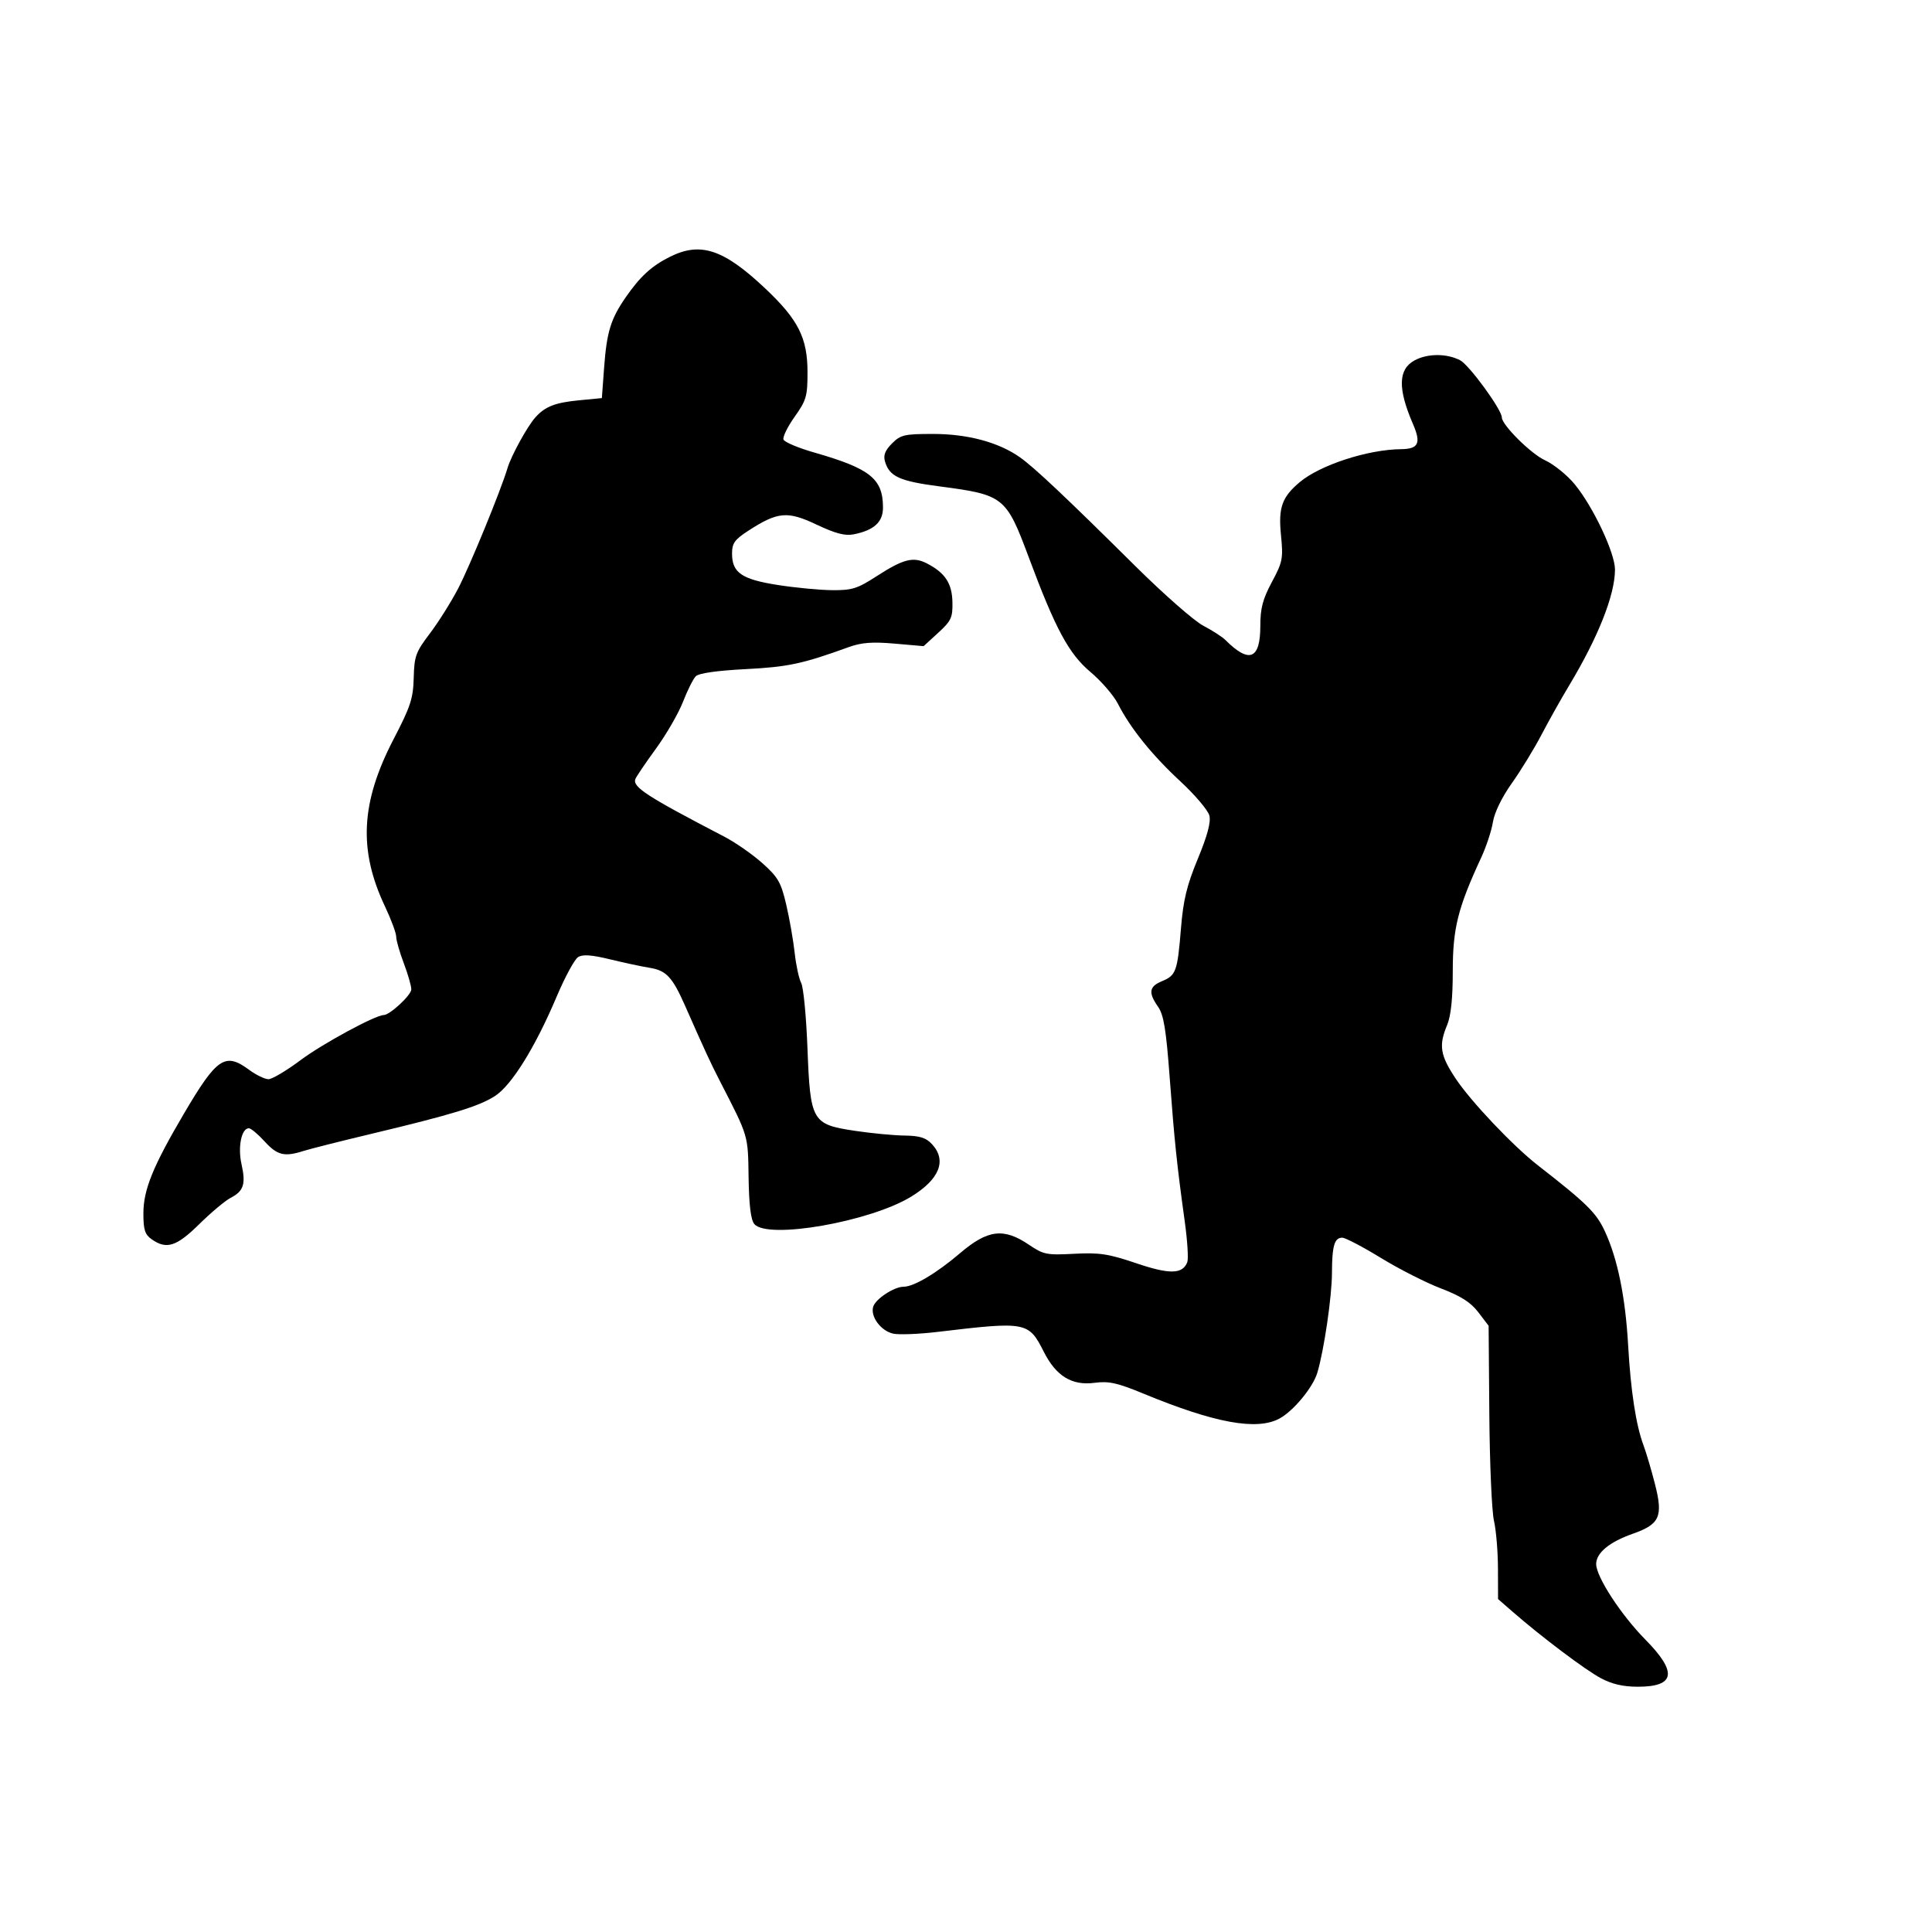 <svg id="svg-path" width="100%" height="100%" viewBox="0 0 512 512" version="1.1" xmlns="http://www.w3.org/2000/svg" style="fill-rule:evenodd;clip-rule:evenodd;stroke-linejoin:round;stroke-miterlimit:2;">
                        <path d="M177.557 68.047 C 172.676 70.482,169.653 73.250,165.808 78.804 C 161.845 84.531,160.793 87.968,160.090 97.500 L 159.500 105.500 153.500 106.078 C 147.077 106.696,144.442 107.731,141.838 110.657 C 139.727 113.030,135.473 120.778,134.512 124.000 C 132.730 129.975,124.501 150.048,121.393 156.000 C 119.526 159.575,116.154 164.931,113.900 167.902 C 110.180 172.804,109.786 173.887,109.640 179.618 C 109.500 185.108,108.806 187.228,104.325 195.846 C 95.601 212.626,94.943 225.244,102.013 240.189 C 103.655 243.660,104.999 247.283,104.999 248.239 C 105.000 249.196,105.900 252.346,106.999 255.239 C 108.099 258.133,108.999 261.265,108.999 262.199 C 109.000 263.709,103.303 269.000,101.678 269.000 C 99.502 269.000,85.409 276.640,79.704 280.911 C 75.967 283.710,72.117 286.000,71.149 286.000 C 70.181 286.000,67.864 284.875,66.000 283.500 C 59.651 278.816,57.486 280.273,48.753 295.113 C 40.523 309.097,38.000 315.305,38.000 321.568 C 38.000 325.930,38.400 327.166,40.223 328.443 C 44.148 331.193,46.776 330.349,52.815 324.400 C 55.942 321.320,59.683 318.186,61.129 317.437 C 64.591 315.642,65.185 313.789,63.998 308.489 C 62.980 303.950,63.999 299.000,65.951 299.000 C 66.501 299.000,68.385 300.575,70.136 302.500 C 73.479 306.173,75.370 306.636,80.429 305.018 C 82.118 304.478,90.250 302.425,98.500 300.458 C 119.795 295.378,126.977 293.178,131.190 290.445 C 135.610 287.577,141.836 277.544,147.500 264.162 C 149.700 258.964,152.261 254.233,153.191 253.648 C 154.426 252.872,156.723 253.032,161.691 254.240 C 165.436 255.151,170.126 256.154,172.113 256.468 C 176.559 257.171,178.184 258.904,181.553 266.534 C 186.916 278.681,188.271 281.613,190.782 286.500 C 198.425 301.372,198.214 300.665,198.384 312.026 C 198.494 319.350,198.973 323.263,199.895 324.374 C 203.353 328.540,230.533 323.804,241.454 317.132 C 249.011 312.517,250.988 307.511,246.961 303.189 C 245.388 301.501,243.730 300.985,239.711 300.935 C 236.845 300.899,230.944 300.337,226.599 299.685 C 215.156 297.969,214.735 297.236,213.984 277.723 C 213.663 269.351,212.916 261.600,212.325 260.500 C 211.734 259.400,210.956 255.800,210.595 252.500 C 210.235 249.200,209.229 243.460,208.361 239.745 C 206.974 233.813,206.203 232.472,202.033 228.745 C 199.421 226.410,194.858 223.238,191.892 221.696 C 171.392 211.033,167.572 208.557,168.381 206.449 C 168.630 205.801,171.088 202.173,173.843 198.386 C 176.599 194.598,179.816 189.025,180.993 186.000 C 182.170 182.975,183.693 179.926,184.379 179.223 C 185.174 178.408,189.939 177.723,197.562 177.328 C 208.872 176.743,212.623 175.942,224.921 171.492 C 228.301 170.269,231.156 170.051,237.055 170.565 L 244.770 171.238 248.635 167.695 C 252.089 164.529,252.490 163.666,252.404 159.575 C 252.299 154.584,250.474 151.814,245.645 149.316 C 242.023 147.444,239.410 148.113,232.233 152.752 C 227.194 156.010,225.774 156.451,220.500 156.400 C 217.200 156.368,210.722 155.750,206.105 155.026 C 196.568 153.531,194.000 151.770,194.000 146.723 C 194.000 143.968,194.676 143.009,198.250 140.690 C 206.095 135.600,208.649 135.364,216.372 139.013 C 221.450 141.412,223.941 142.062,226.276 141.595 C 231.626 140.525,234.000 138.351,234.000 134.524 C 234.000 126.877,230.635 124.179,215.804 119.928 C 211.571 118.715,207.895 117.170,207.636 116.493 C 207.376 115.817,208.702 113.100,210.582 110.456 C 213.685 106.091,214.000 105.007,214.000 98.684 C 214.000 89.546,211.568 84.721,202.785 76.436 C 191.767 66.042,185.651 64.009,177.557 68.047 M374.866 95.511 C 370.518 97.873,370.393 102.985,374.452 112.367 C 376.660 117.472,375.938 118.992,371.281 119.035 C 362.484 119.117,349.812 123.247,344.424 127.789 C 339.739 131.738,338.749 134.521,339.465 141.732 C 340.090 148.026,339.922 148.902,337.068 154.231 C 334.639 158.769,334.000 161.190,334.000 165.859 C 334.000 174.749,331.078 175.936,324.756 169.613 C 323.917 168.775,321.271 167.067,318.875 165.818 C 316.479 164.569,308.382 157.462,300.881 150.024 C 282.420 131.718,274.111 123.886,270.289 121.186 C 264.654 117.207,256.450 115.000,247.298 115.000 C 239.668 115.000,238.681 115.228,236.392 117.517 C 234.568 119.342,234.054 120.647,234.525 122.267 C 235.695 126.293,238.342 127.505,249.023 128.905 C 266.016 131.131,266.643 131.630,272.633 147.699 C 279.709 166.681,283.230 173.232,288.954 178.058 C 291.844 180.495,295.123 184.281,296.241 186.472 C 299.563 192.984,305.277 200.088,312.791 207.049 C 316.679 210.650,320.147 214.736,320.496 216.128 C 320.934 217.872,319.983 221.433,317.439 227.579 C 314.517 234.639,313.585 238.480,312.971 245.999 C 312.035 257.465,311.670 258.480,307.928 260.030 C 304.518 261.442,304.273 263.040,306.891 266.790 C 308.396 268.946,309.026 272.770,309.975 285.500 C 311.237 302.411,311.907 308.818,313.973 323.703 C 314.675 328.765,314.979 333.614,314.647 334.477 C 313.411 337.699,309.961 337.771,301.081 334.760 C 293.746 332.274,291.362 331.912,284.662 332.266 C 277.369 332.651,276.534 332.483,272.662 329.858 C 265.995 325.338,261.757 325.855,254.457 332.077 C 248.172 337.434,242.172 341.000,239.444 341.000 C 236.954 341.000,232.070 344.203,231.416 346.265 C 230.590 348.868,233.438 352.719,236.716 353.431 C 238.247 353.763,243.550 353.554,248.500 352.965 C 272.049 350.163,272.579 350.263,276.629 358.256 C 279.901 364.712,284.059 367.250,290.071 366.461 C 293.858 365.964,296.088 366.459,303.071 369.344 C 321.947 377.141,333.108 379.177,339.098 375.915 C 342.803 373.898,347.936 367.684,349.100 363.807 C 350.876 357.893,352.965 343.648,352.983 337.332 C 353.003 330.170,353.635 328.000,355.702 328.000 C 356.521 328.000,361.123 330.407,365.929 333.349 C 370.735 336.291,377.903 339.934,381.856 341.445 C 387.167 343.475,389.757 345.126,391.772 347.768 L 394.500 351.343 394.687 374.922 C 394.790 387.890,395.341 400.525,395.912 403.000 C 396.484 405.475,396.962 411.160,396.976 415.634 L 397.000 423.767 400.865 427.134 C 408.567 433.841,420.078 442.512,424.227 444.731 C 427.179 446.310,430.162 447.000,434.035 447.000 C 443.966 447.000,444.586 443.176,436.057 434.527 C 429.571 427.950,423.000 417.862,423.000 414.483 C 423.000 411.546,426.528 408.624,432.672 406.472 C 439.874 403.950,440.786 401.912,438.579 393.276 C 437.627 389.549,436.260 384.925,435.541 383.000 C 433.547 377.661,432.162 368.644,431.473 356.500 C 430.747 343.729,428.688 333.623,425.330 326.353 C 423.039 321.394,420.597 318.987,407.500 308.779 C 400.940 303.667,389.762 291.864,385.750 285.815 C 381.643 279.622,381.237 277.070,383.500 271.654 C 384.518 269.218,385.000 264.606,385.000 257.303 C 385.000 245.998,386.359 240.582,392.542 227.253 C 393.880 224.367,395.275 220.132,395.641 217.843 C 396.044 215.325,398.016 211.274,400.632 207.590 C 403.011 204.240,406.551 198.455,408.500 194.733 C 410.448 191.012,413.730 185.162,415.794 181.733 C 423.534 168.873,427.969 157.687,427.989 150.972 C 428.003 146.577,422.244 134.355,417.340 128.370 C 415.328 125.914,411.761 123.030,409.415 121.961 C 405.733 120.284,398.000 112.602,398.000 110.622 C 398.000 108.569,389.348 96.714,386.941 95.469 C 383.380 93.628,378.299 93.646,374.866 95.511 " style="stroke: none; fill: black;">
                    </path></svg>